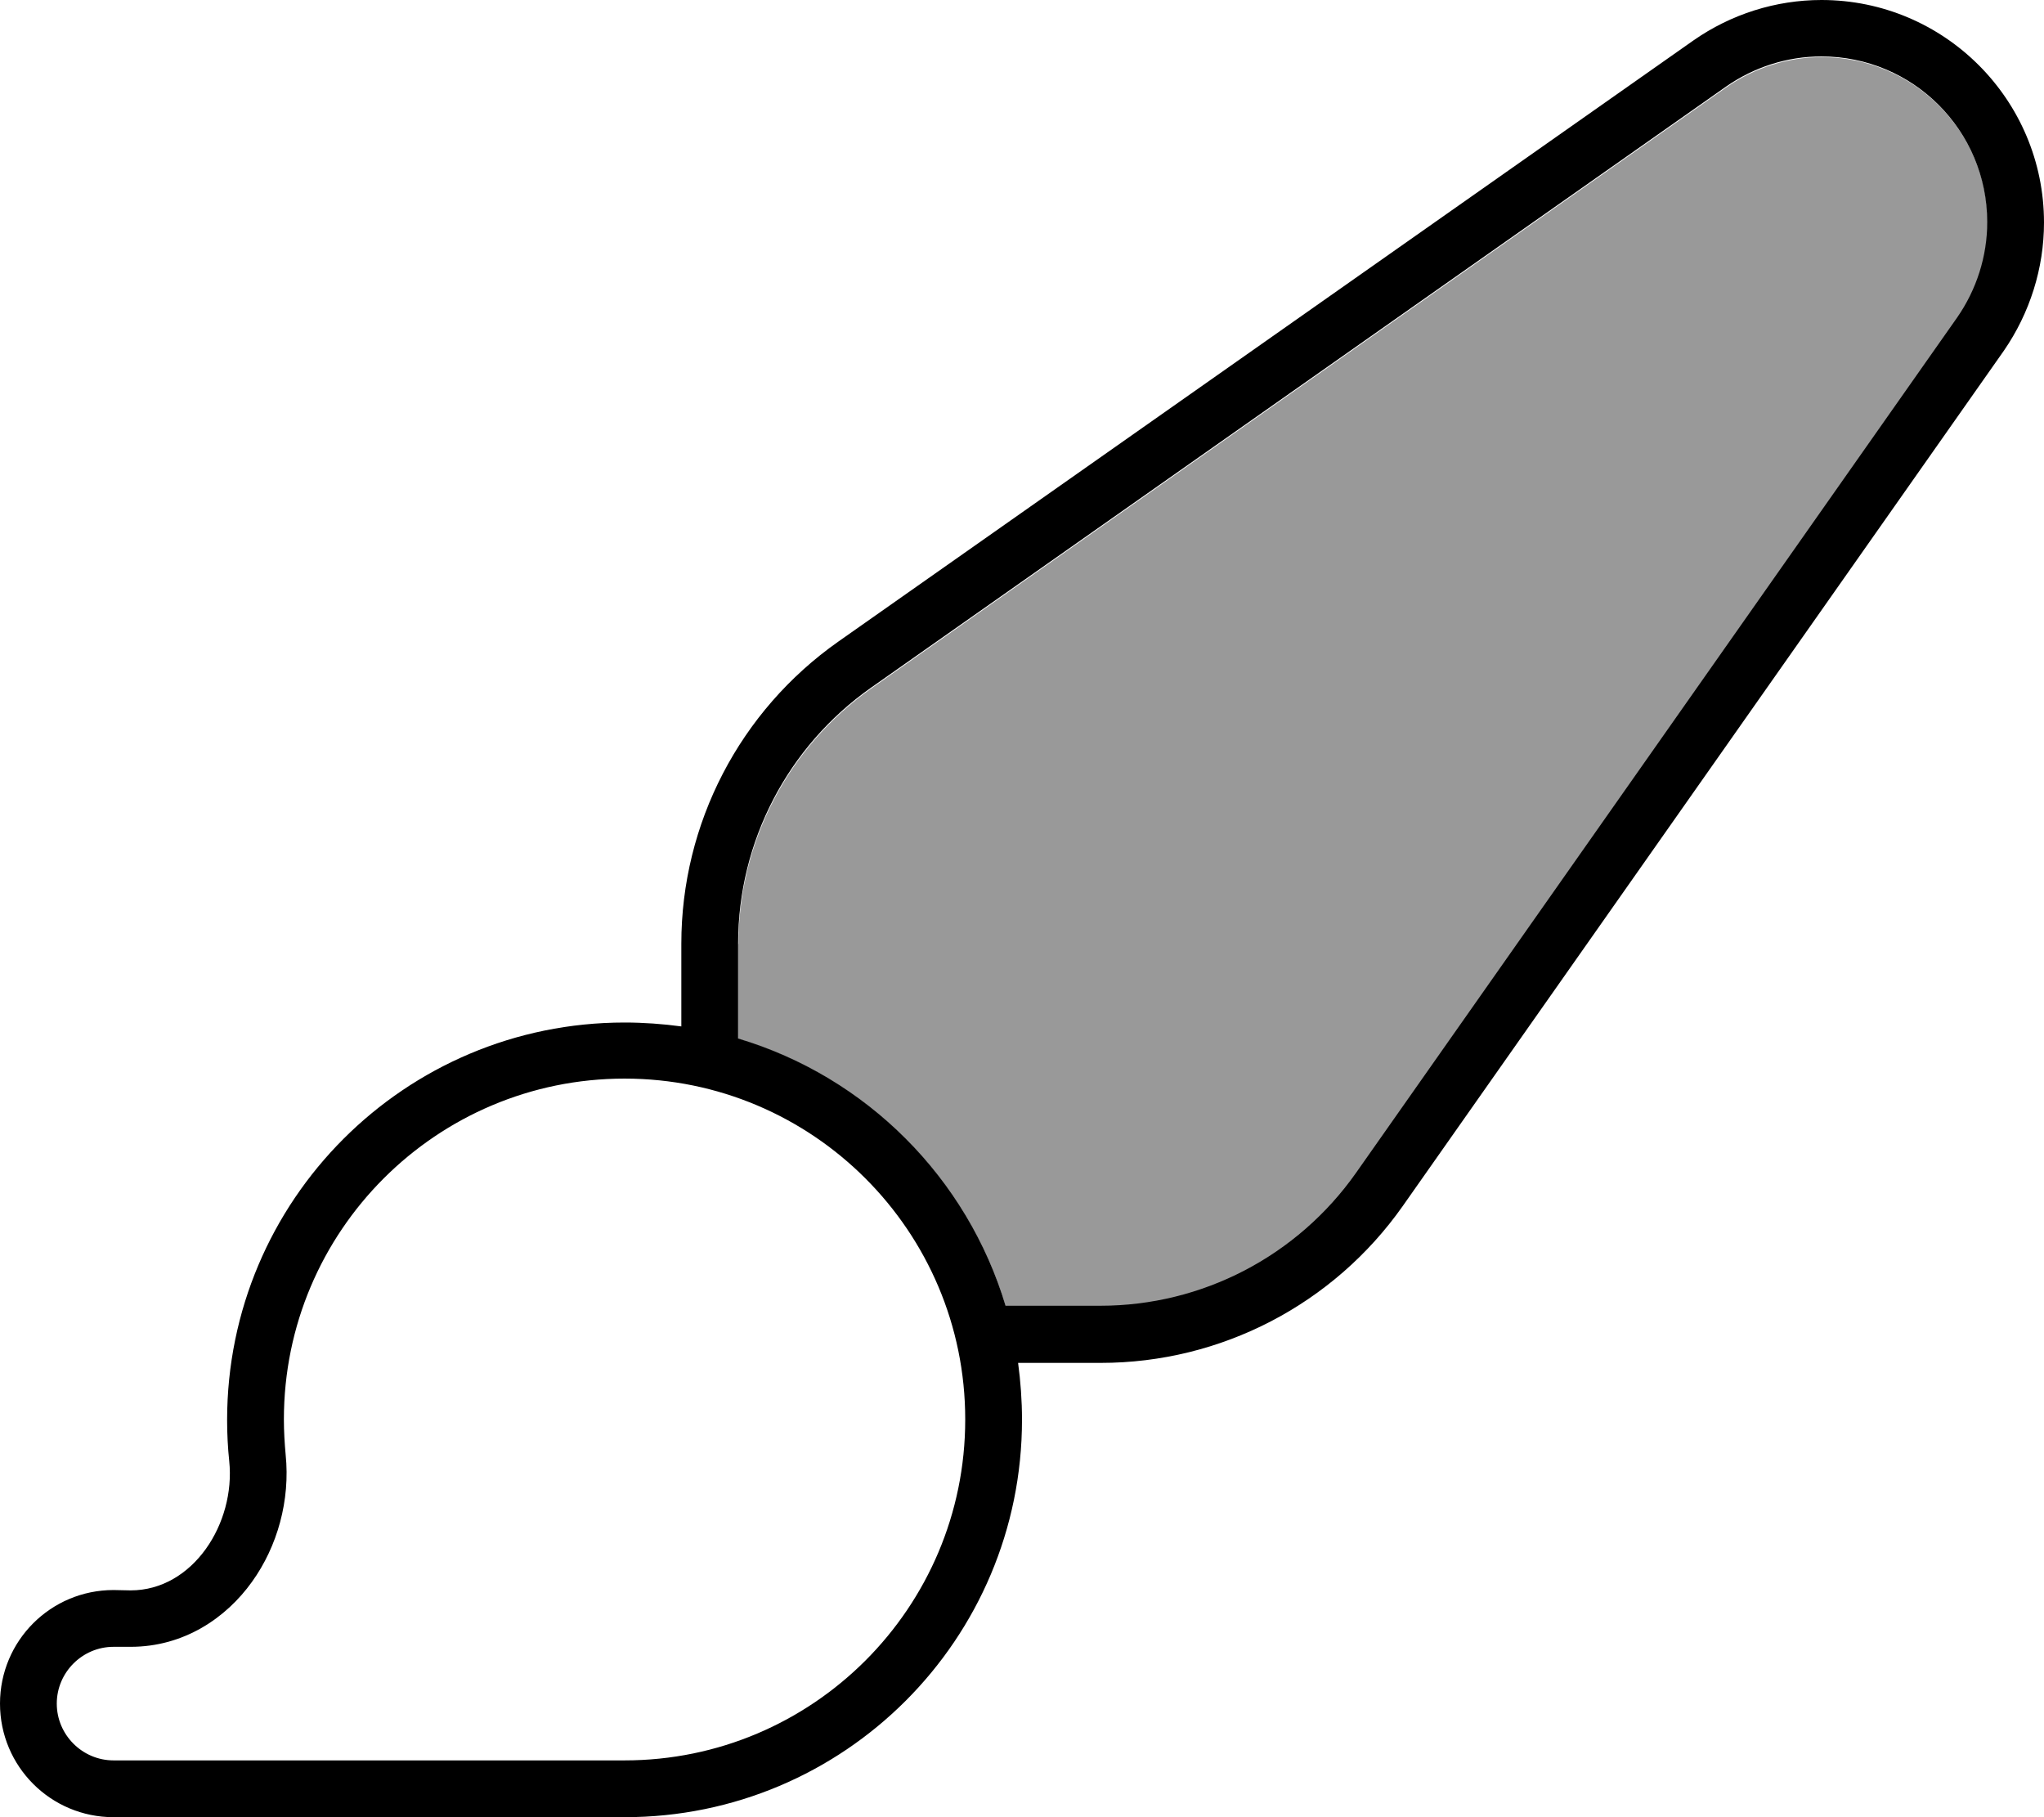 <svg fill="currentColor" xmlns="http://www.w3.org/2000/svg" viewBox="0 0 576 512"><!--! Font Awesome Pro 7.1.0 by @fontawesome - https://fontawesome.com License - https://fontawesome.com/license (Commercial License) Copyright 2025 Fonticons, Inc. --><path opacity=".4" fill="currentColor" d="M208 265.9l0 26.8c36.1 10.8 64.6 39.2 75.4 75.4l26.8 0c.3 0 .5 0 .8 0 28.4-.3 54.9-14.2 71.2-37.4l169.4-241c5.5-7.9 8.5-17.2 8.5-26.9 0-25.8-20.9-46.7-46.7-46.7-9.6 0-19 3-26.9 8.5l-241 169.4c-23.4 16.5-37.4 43.3-37.4 72z"/><path fill="currentColor" d="M513.3 0c-12.9 0-25.5 4-36.1 11.4l-241 169.4C208.5 200.3 192 232 192 265.9l0 23.3c-5.2-.7-10.6-1.1-16-1.1-61.9 0-112 50.1-112 112 0 3.9 .2 7.8 .6 11.6 1.8 17.5-10.2 36.4-27.8 36.4L32 448c-17.7 0-32 14.3-32 32s14.3 32 32 32l144 0c61.9 0 112-50.1 112-112 0-5.4-.4-10.8-1.1-16l23.3 0c33.9 0 65.6-16.5 85.1-44.2l169.4-241C572 88.2 576 75.6 576 62.7 576 28.1 547.9 0 513.3 0zM283.4 368c-10.8-36.1-39.2-64.6-75.4-75.4l0-26.8c0-28.7 14-55.5 37.4-72l241-169.4c7.9-5.5 17.2-8.5 26.9-8.5 25.8 0 46.7 20.9 46.7 46.7 0 9.6-3 19-8.5 26.9l-169.4 241c-16.5 23.4-43.3 37.4-72 37.4l-26.8 0zM272 400c0 53-43 96-96 96L32 496c-8.8 0-16-7.2-16-16s7.2-16 16-16l4.8 0c15 0 26.9-8.1 34.2-18.3 7.2-10 10.8-23 9.5-35.8-.3-3.3-.5-6.6-.5-10 0-53 43-96 96-96s96 43 96 96z"/></svg>